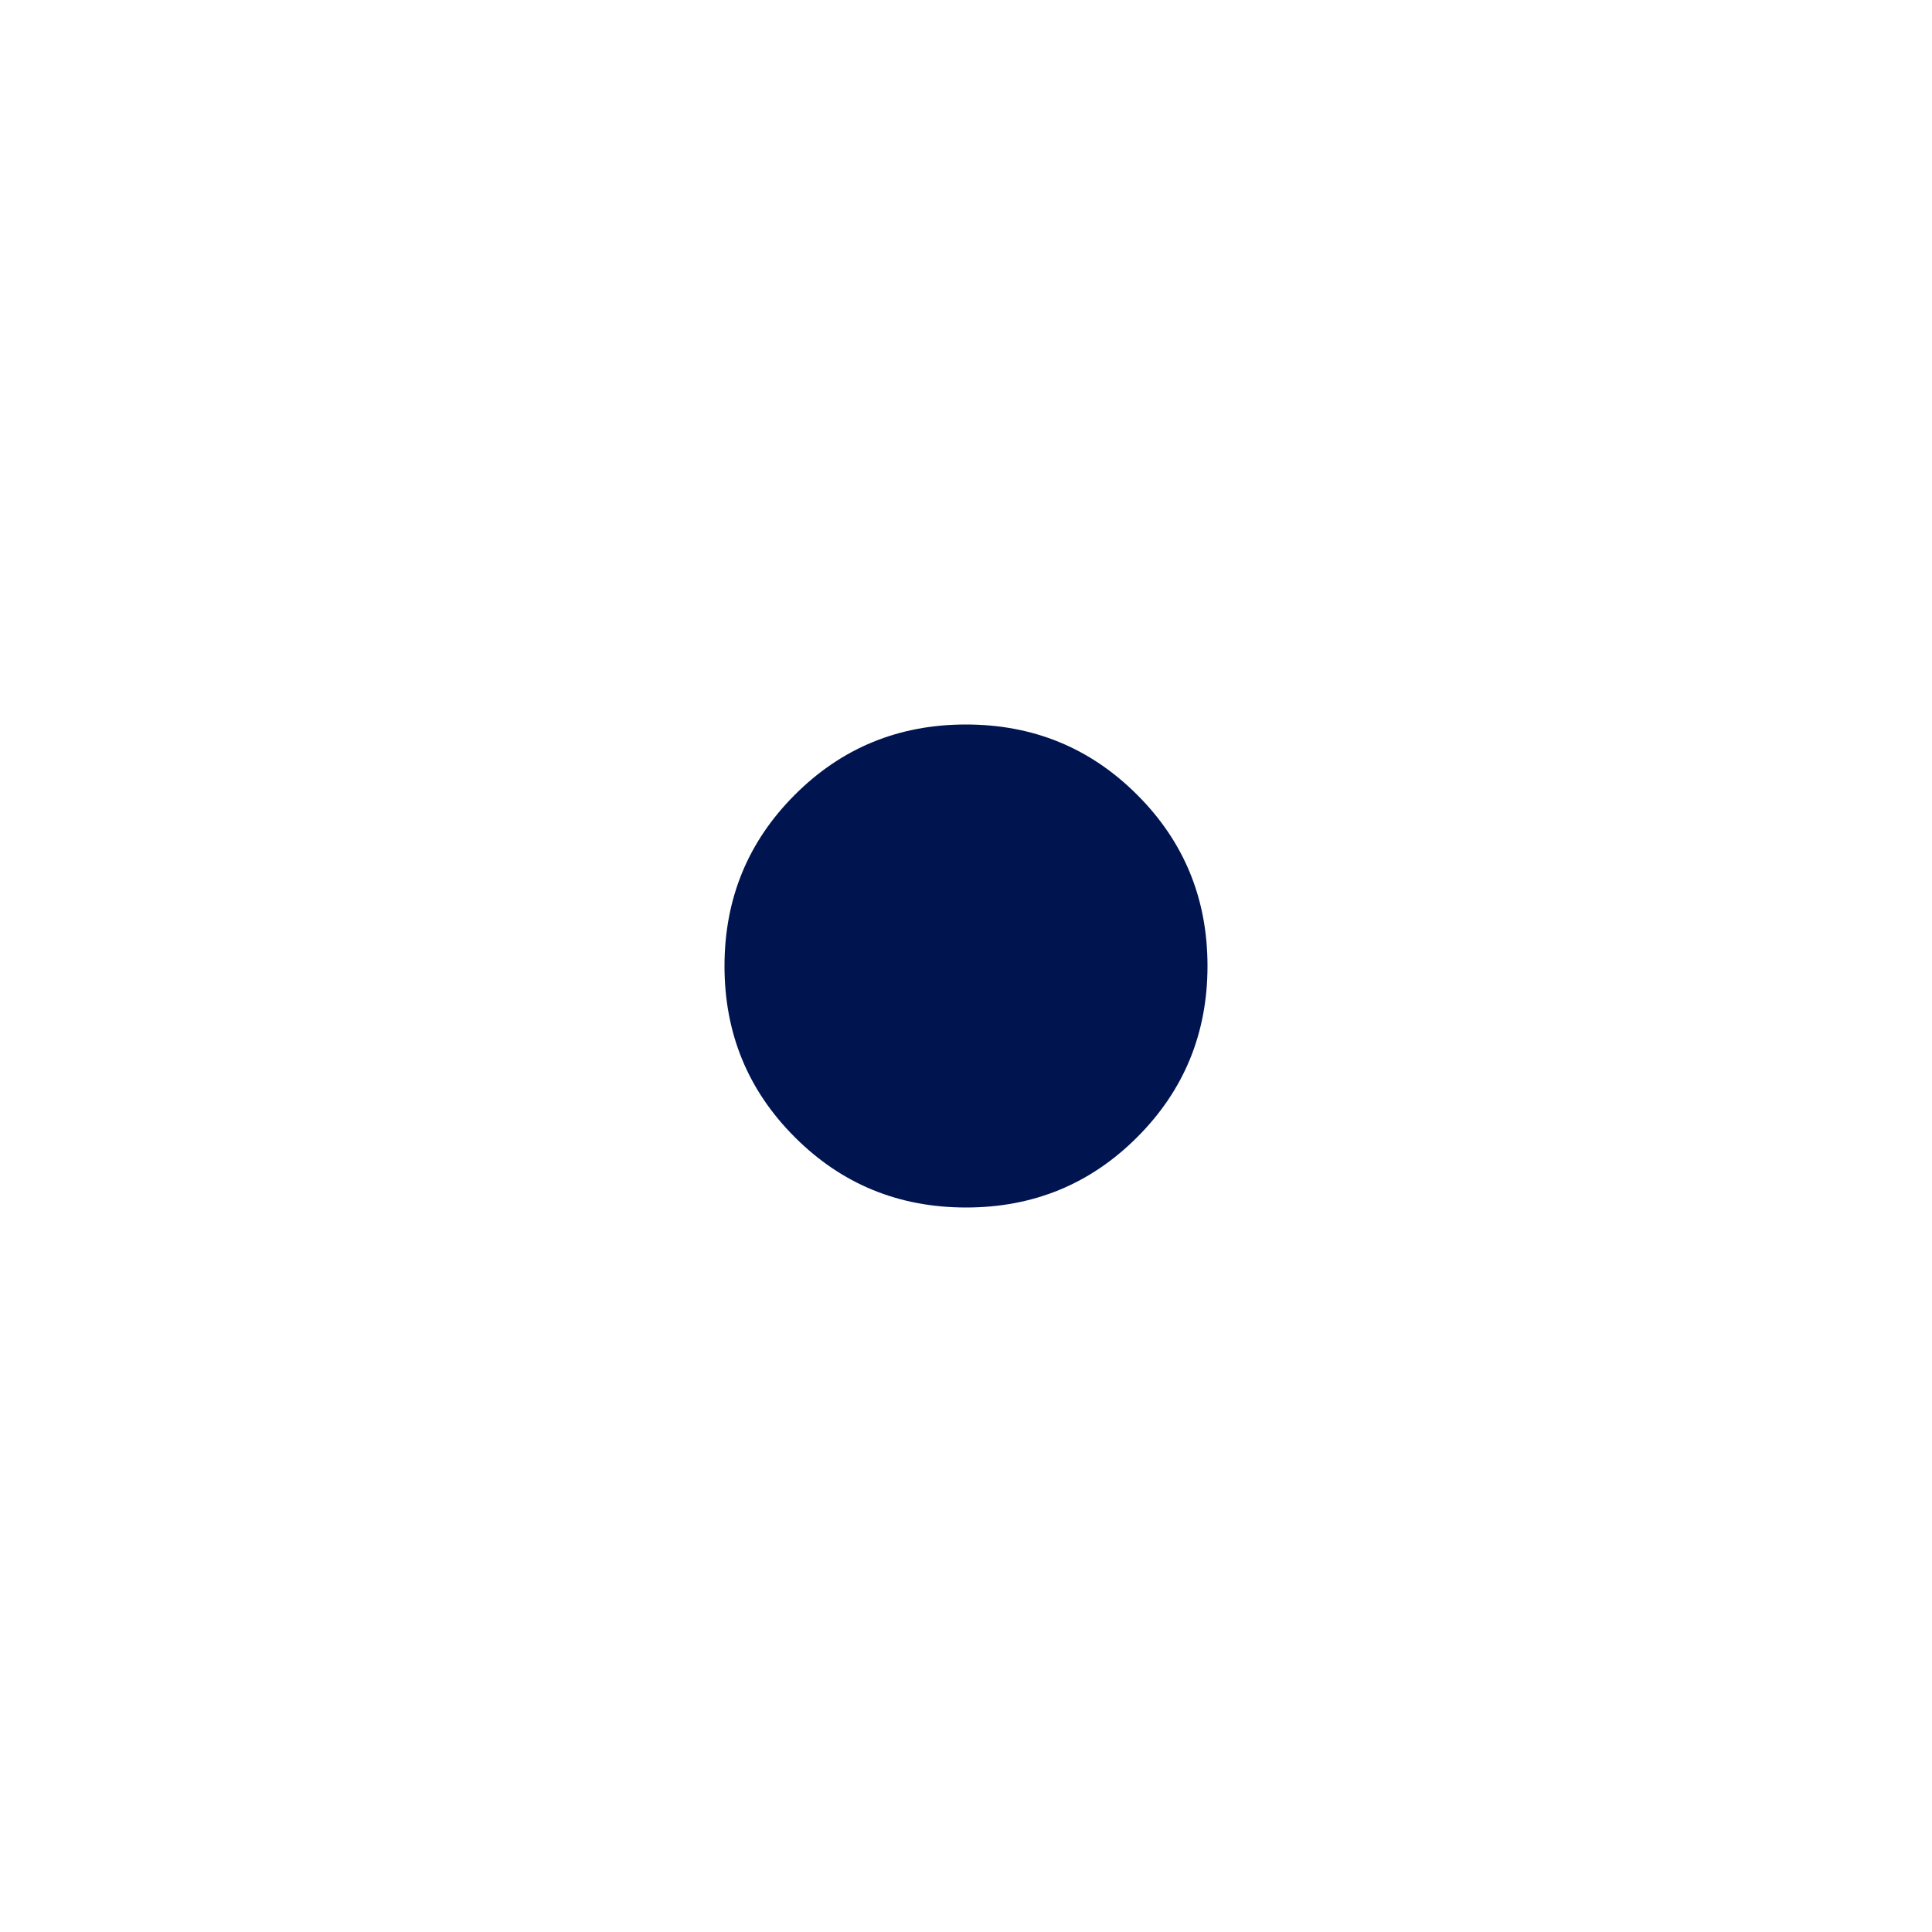 <svg width="24" height="24" viewBox="0 0 24 24" fill="none" xmlns="http://www.w3.org/2000/svg">
<g id="Icons / Text editor / list bullet">
<path id="Shape" d="M12.001 15C11.165 15 10.456 14.709 9.874 14.127C9.291 13.545 9 12.836 9 12.001C9 11.165 9.291 10.456 9.873 9.874C10.455 9.291 11.164 9 11.999 9C12.835 9 13.544 9.291 14.126 9.873C14.709 10.455 15 11.164 15 11.999C15 12.835 14.709 13.544 14.127 14.126C13.545 14.709 12.836 15 12.001 15Z" fill="#001450"/>
</g>
</svg>
